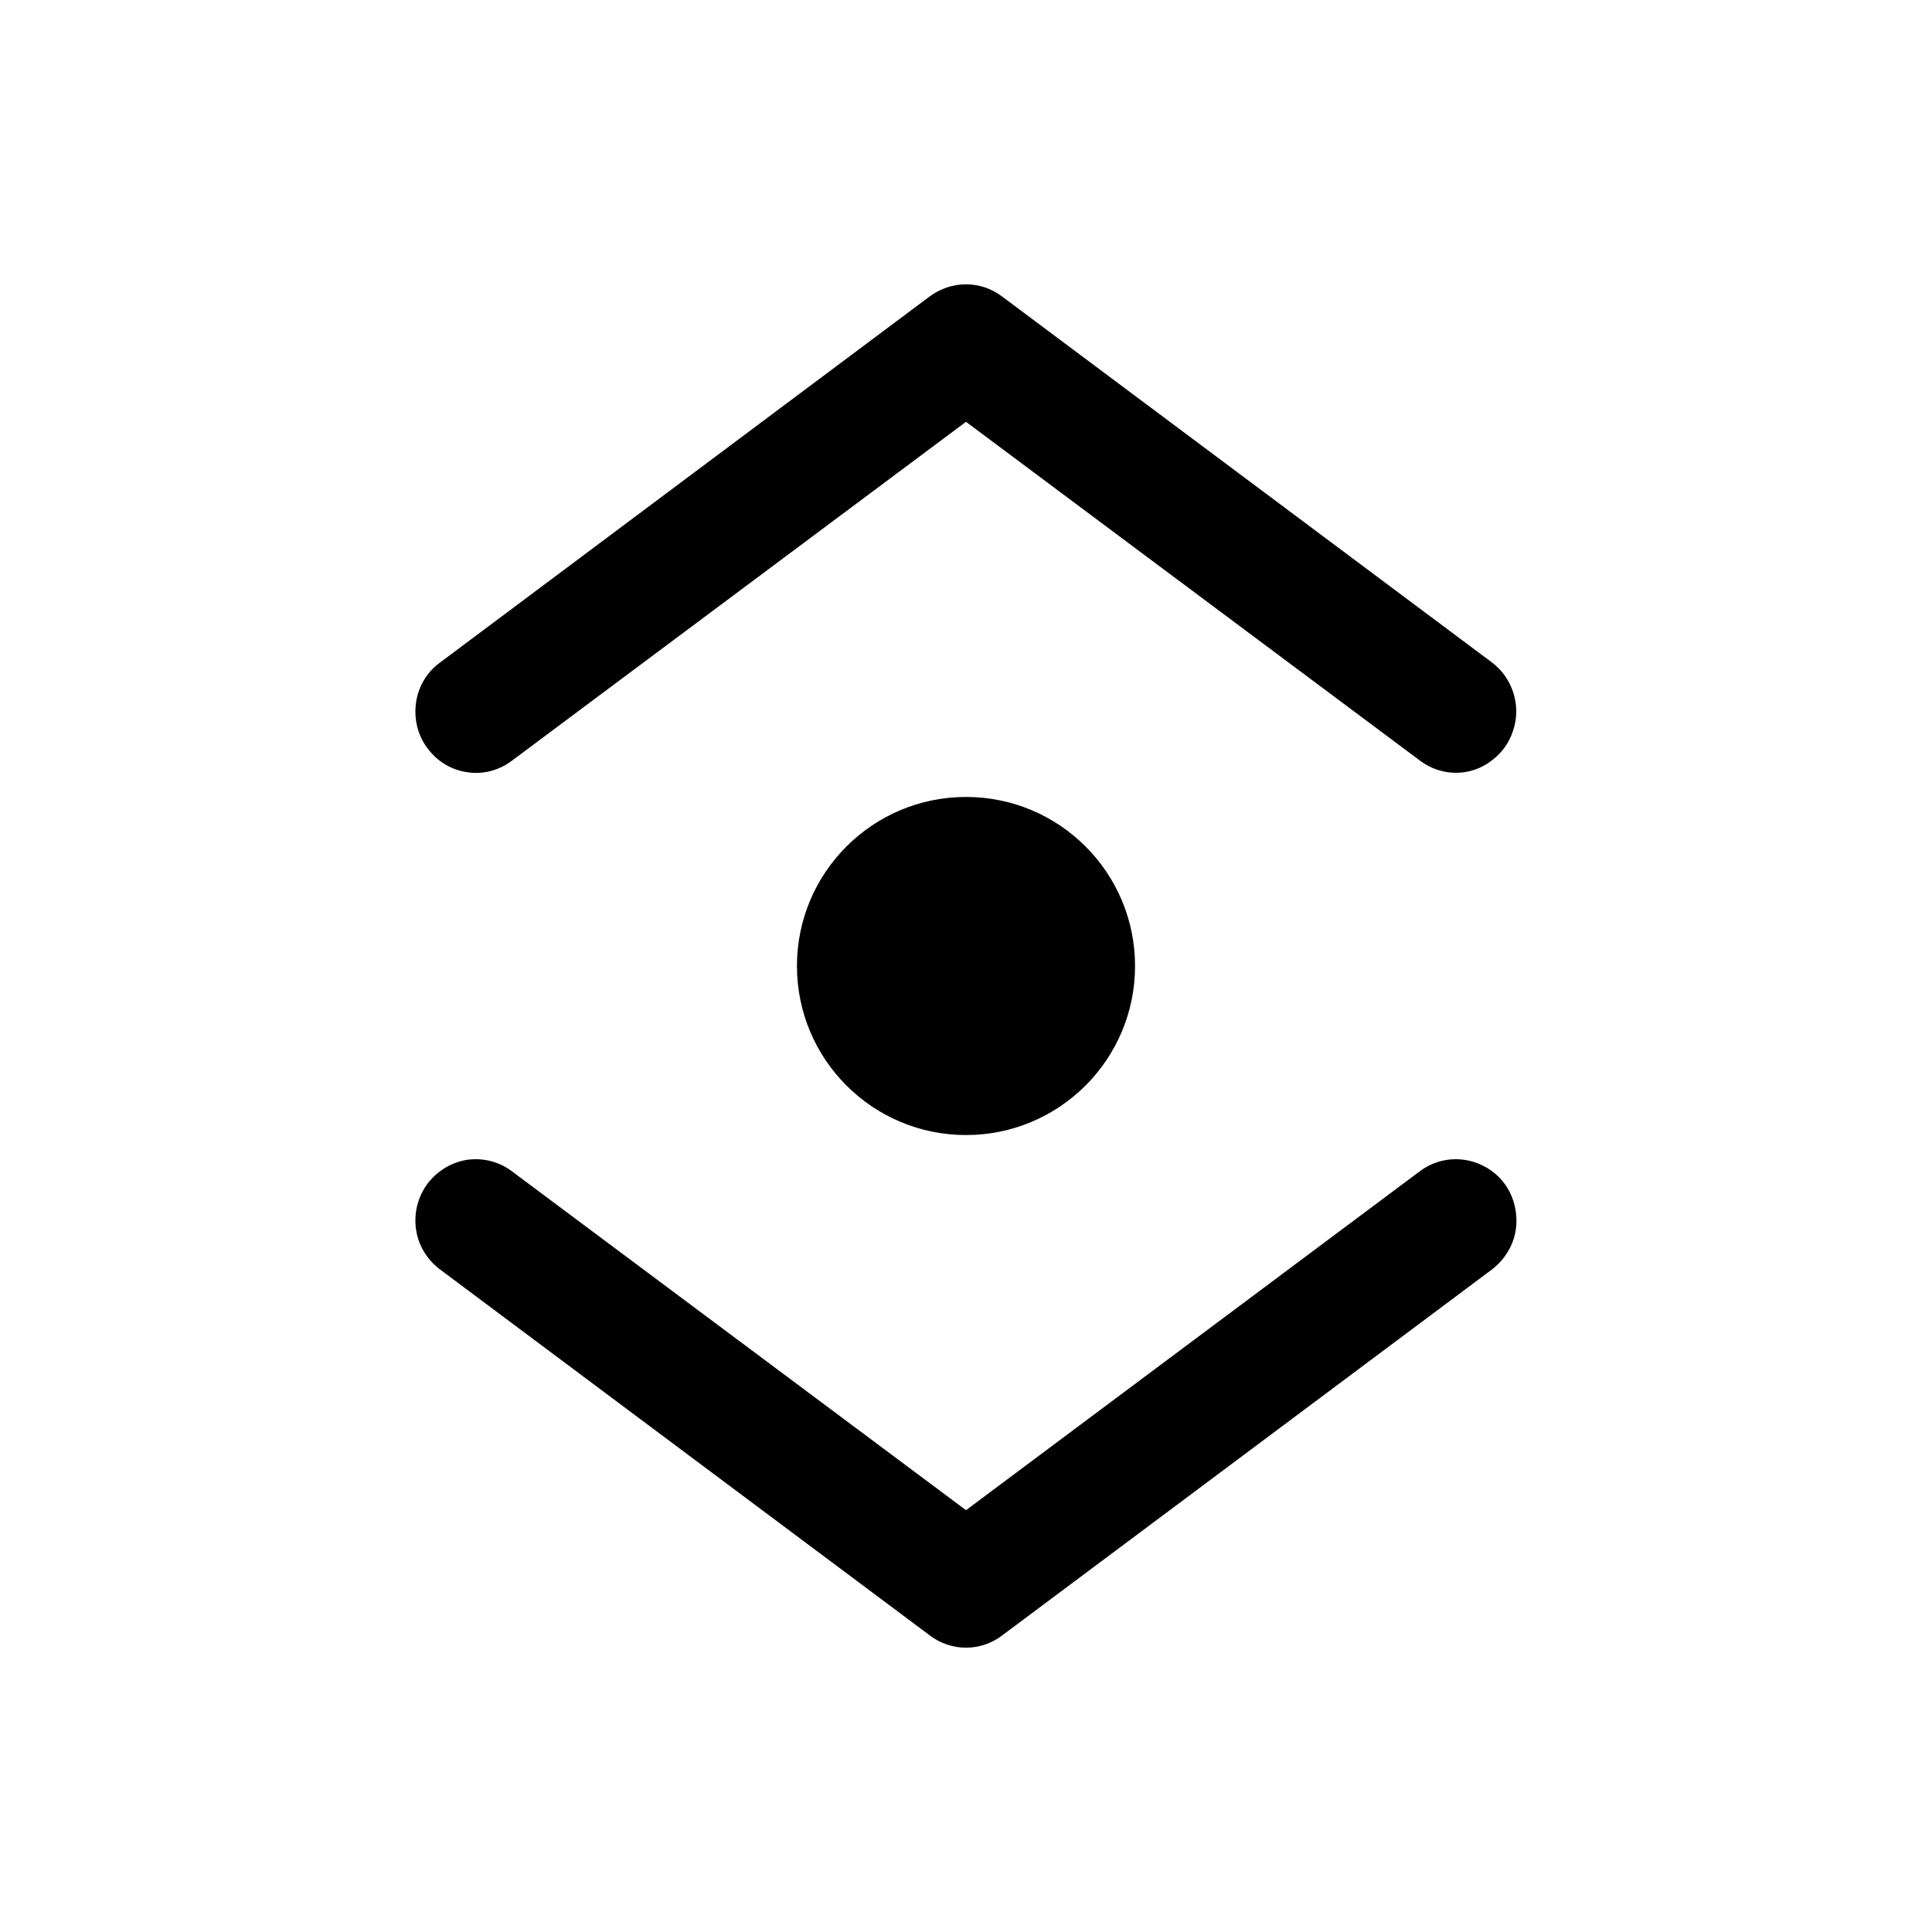 <?xml version="1.0" encoding="utf-8"?>
<!-- Generator: Adobe Illustrator 27.8.0, SVG Export Plug-In . SVG Version: 6.00 Build 0)  -->
<svg version="1.1" id="Ebene_1" xmlns="http://www.w3.org/2000/svg" xmlns:xlink="http://www.w3.org/1999/xlink" x="0px" y="0px"
	 viewBox="0 0 60 60" style="enable-background:new 0 0 60 60;" xml:space="preserve">
<path id="Vector_2" d="M45.22,24c-0.4,0-0.79-0.13-1.11-0.37L30,13.1L15.89,23.63c-0.4,0.3-0.9,0.43-1.39,0.35
	c-0.49-0.07-0.93-0.34-1.23-0.75c-0.3-0.4-0.42-0.91-0.35-1.41c0.07-0.5,0.34-0.95,0.74-1.24L28.88,9.2
	C29.21,8.96,29.6,8.83,30,8.83c0.4,0,0.79,0.13,1.11,0.37l15.22,11.37c0.32,0.24,0.55,0.57,0.67,0.95c0.12,0.38,0.12,0.79-0.01,1.17
	c-0.12,0.38-0.36,0.71-0.68,0.94C46,23.87,45.61,24,45.22,24z"/>
<path id="Vector_2_00000144312676727162566670000018043185630000853382_" d="M46.32,36.36c0.32,0.23,0.56,0.56,0.68,0.94
	c0.12,0.38,0.13,0.79,0.01,1.17c-0.12,0.38-0.36,0.71-0.67,0.95L31.11,50.8c-0.32,0.24-0.71,0.37-1.11,0.37
	c-0.4,0-0.79-0.13-1.11-0.37L13.66,39.42c-0.4-0.3-0.67-0.75-0.74-1.24c-0.07-0.5,0.05-1,0.35-1.41c0.3-0.4,0.74-0.67,1.23-0.75
	c0.49-0.07,0.99,0.05,1.39,0.35L30,46.9L44.1,36.37c0.32-0.24,0.71-0.37,1.11-0.37C45.61,36,46,36.13,46.32,36.36z"/>
<circle cx="30" cy="30" r="5.25"/>
</svg>
